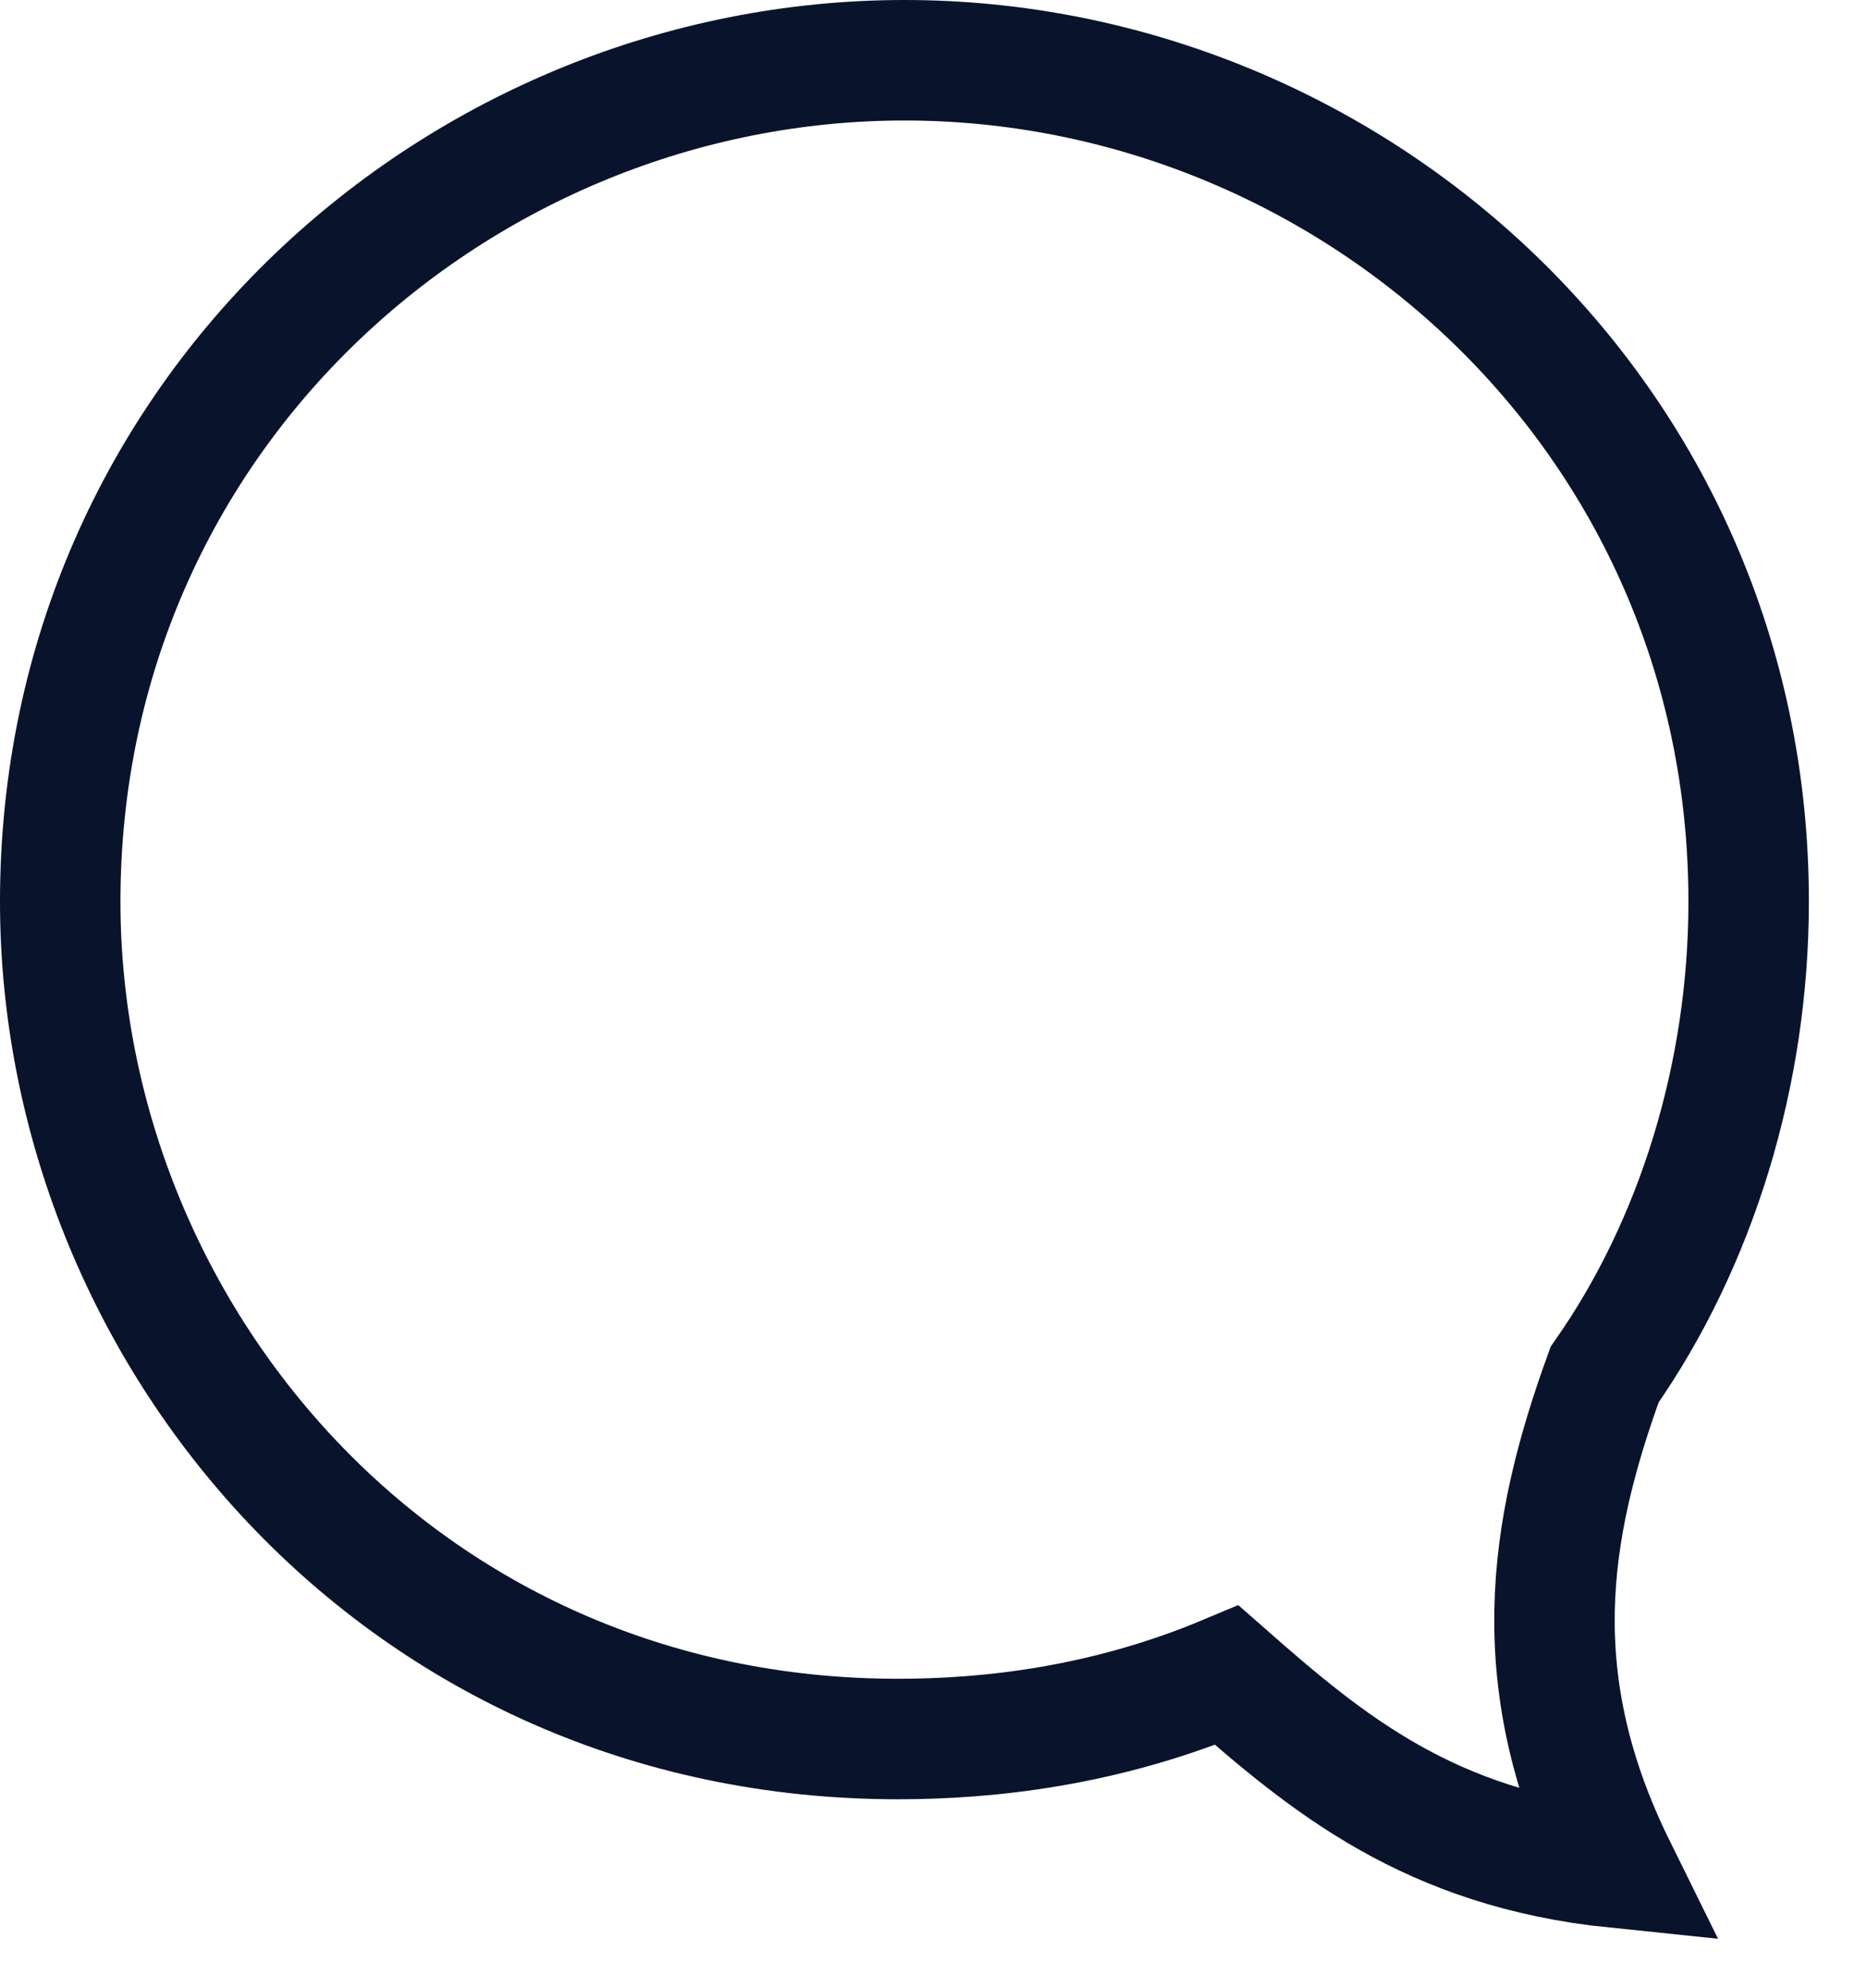 <?xml version="1.0" encoding="UTF-8"?>
<svg width="31px" height="33px" viewBox="0 0 31 33" version="1.1" xmlns="http://www.w3.org/2000/svg" xmlns:xlink="http://www.w3.org/1999/xlink">
    <!-- Generator: Sketch 49.3 (51167) - http://www.bohemiancoding.com/sketch -->
    <title>Shape Copy 2</title>
    <desc>Created with Sketch.</desc>
    <defs></defs>
    <g id="Page-1" stroke="none" stroke-width="1" fill="none" fill-rule="evenodd">
        <g id="Squad-landing-boring-version" transform="translate(-495, -358)" stroke="#0A132C" stroke-width="2">
            <g id="Group-3" transform="translate(496, 359)">
                <path d="M14.018,0 C21.421,0 28.035,5.897 28.035,13.965 C28.035,16.825 27.172,19.634 25.644,21.814 C24.698,24.416 24.311,26.925 25.829,30 C22.74,29.683 21.042,28.274 19.37,26.805 C17.346,27.655 15.413,27.864 13.912,27.864 C5.637,27.864 0,21.114 0,13.963 C0.001,5.854 6.66,-2.47887916e-15 14.018,0 Z" id="Shape-Copy-2"></path>
            </g>
        </g>
    </g>
</svg>